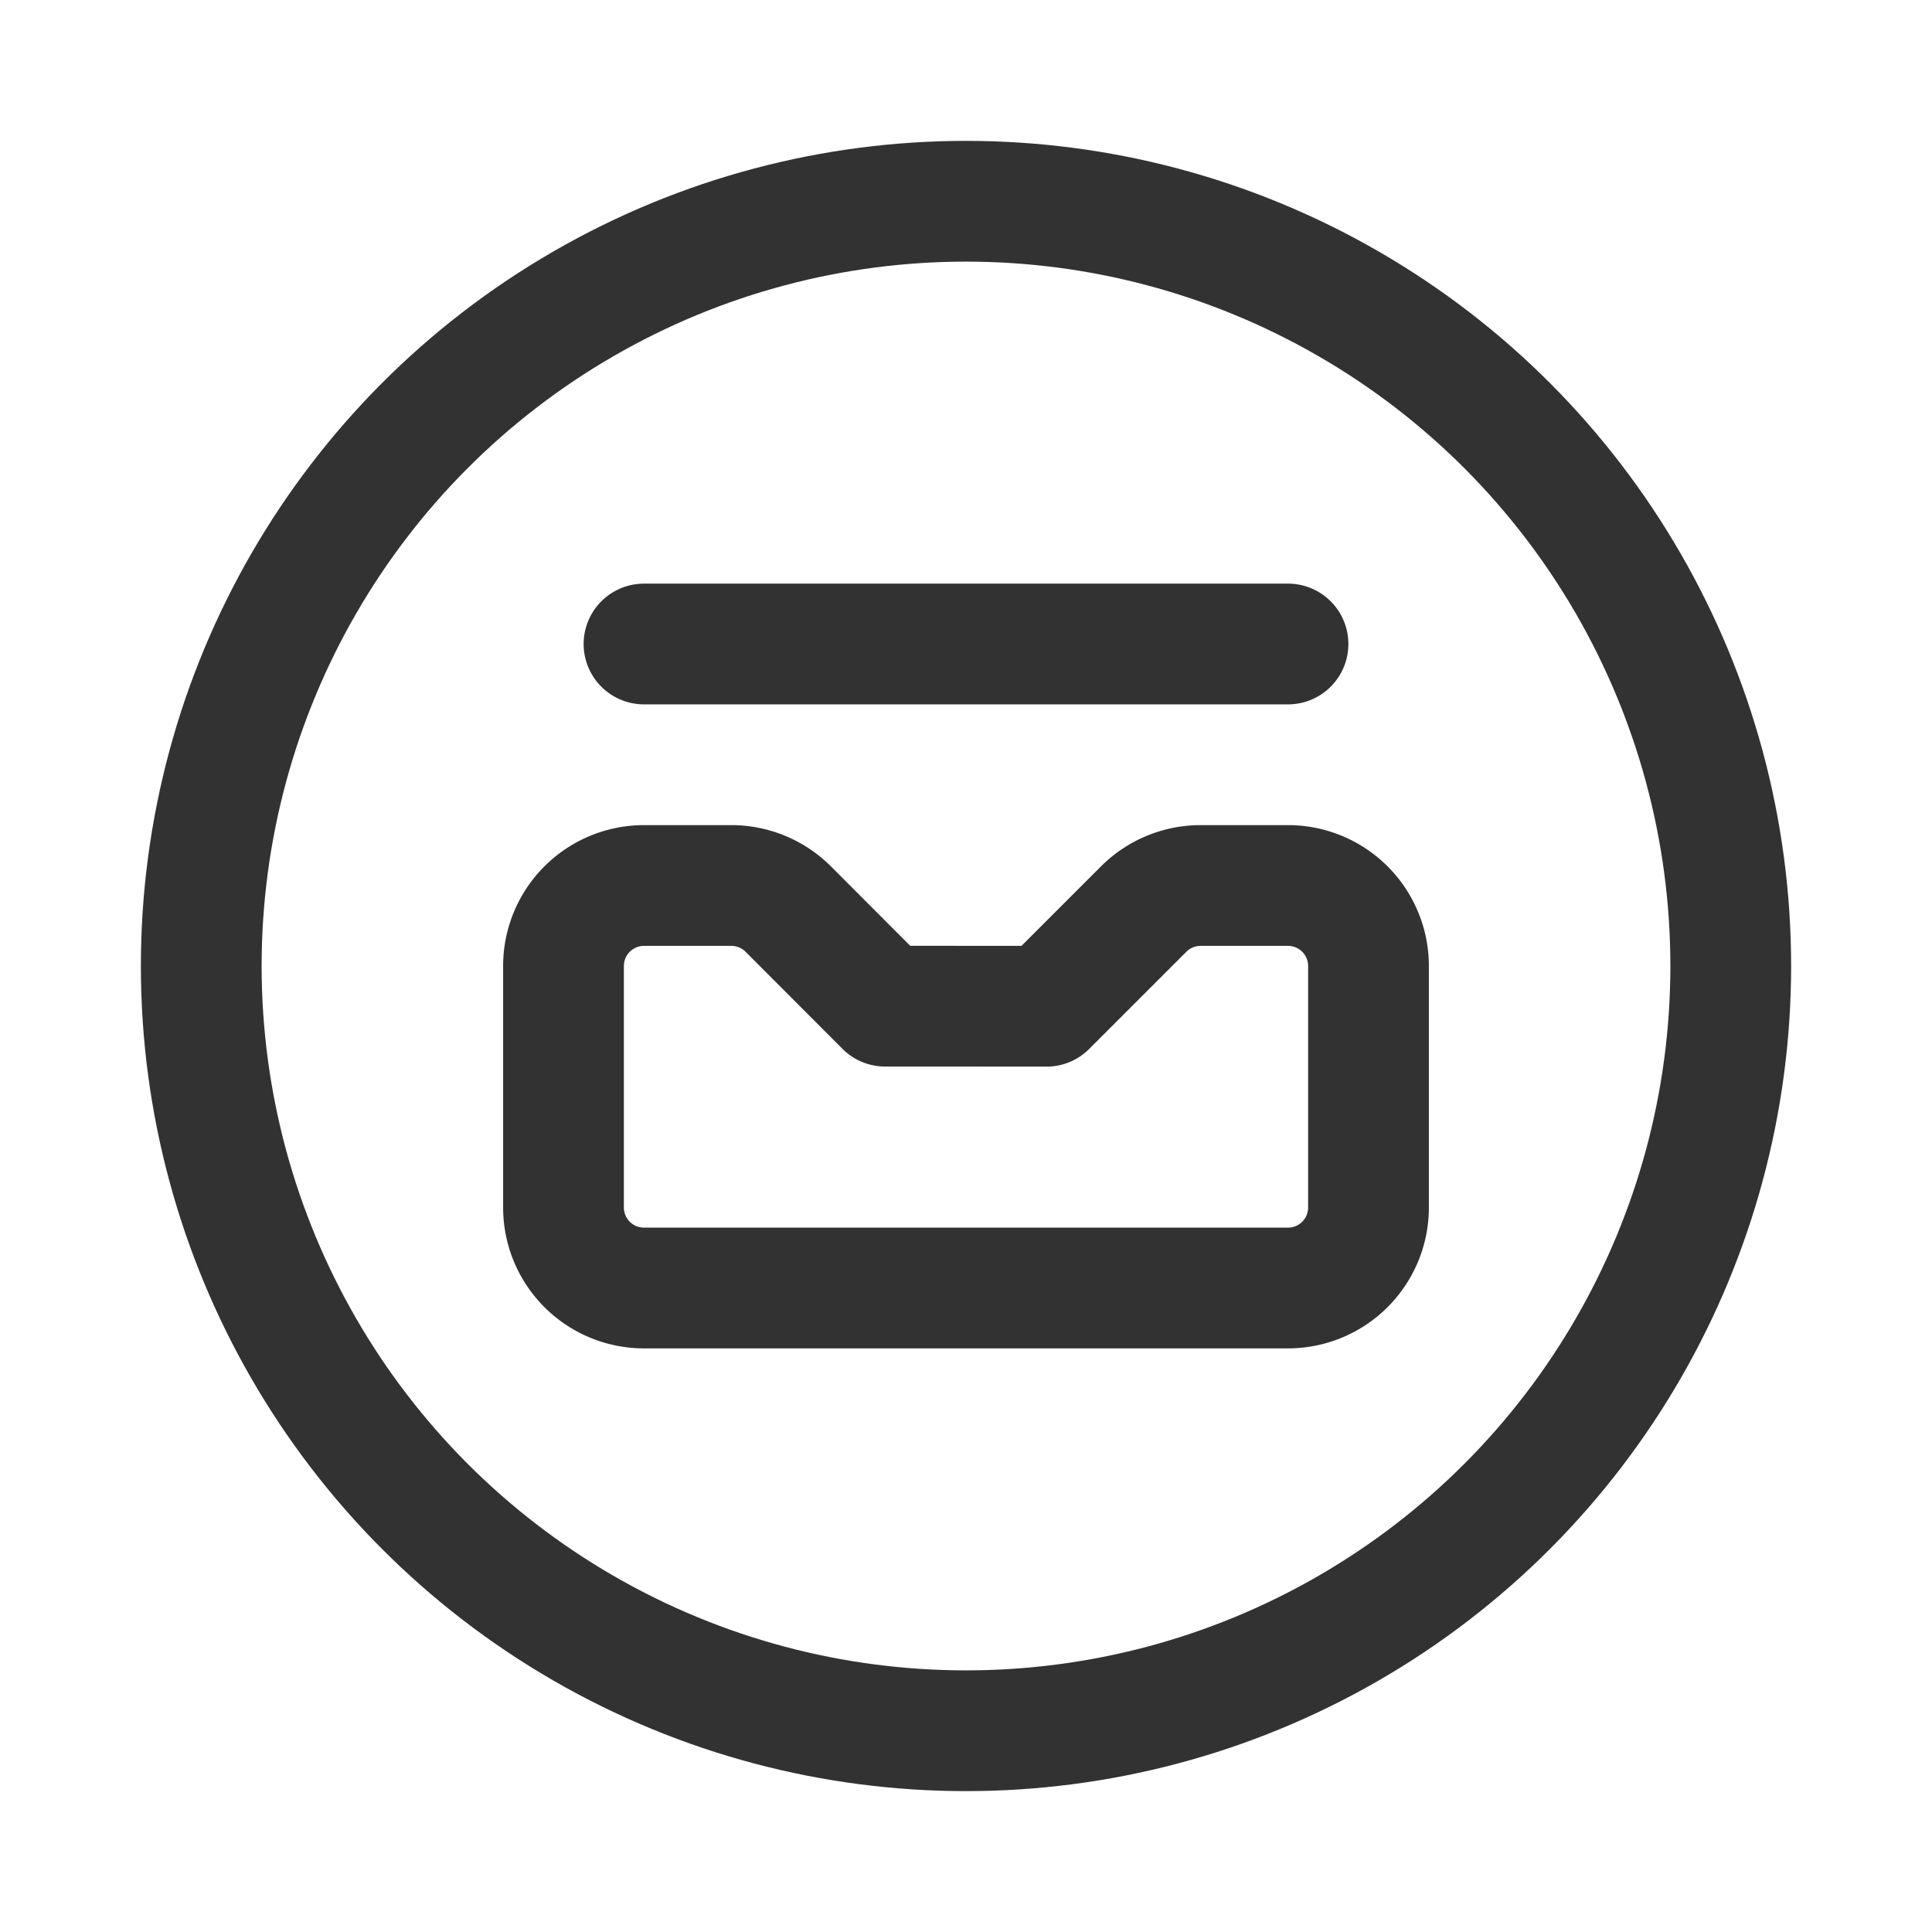 <svg id="Layer_3" data-name="Layer 3" xmlns="http://www.w3.org/2000/svg" viewBox="0 0 24 24"><rect width="24" height="24" fill="none"/><line x1="16" y1="8" x2="8" y2="8" fill="none" stroke="#323232" stroke-linecap="round" stroke-linejoin="round" stroke-width="1.5"/><path d="M10.996,12.499,13,12.5l1.207-1.207A1,1,0,0,1,14.914,11H16a1,1,0,0,1,1,1v3a1,1,0,0,1-1,1H8a1,1,0,0,1-1-1V12a1,1,0,0,1,1-1H9.085a1,1,0,0,1,.708.294Z" fill="none" stroke="#323232" stroke-linecap="round" stroke-linejoin="round" stroke-width="1.5"/><circle cx="12" cy="12" r="9.5" fill="none" stroke="#323232" stroke-linecap="round" stroke-linejoin="round" stroke-width="1.5"/></svg>